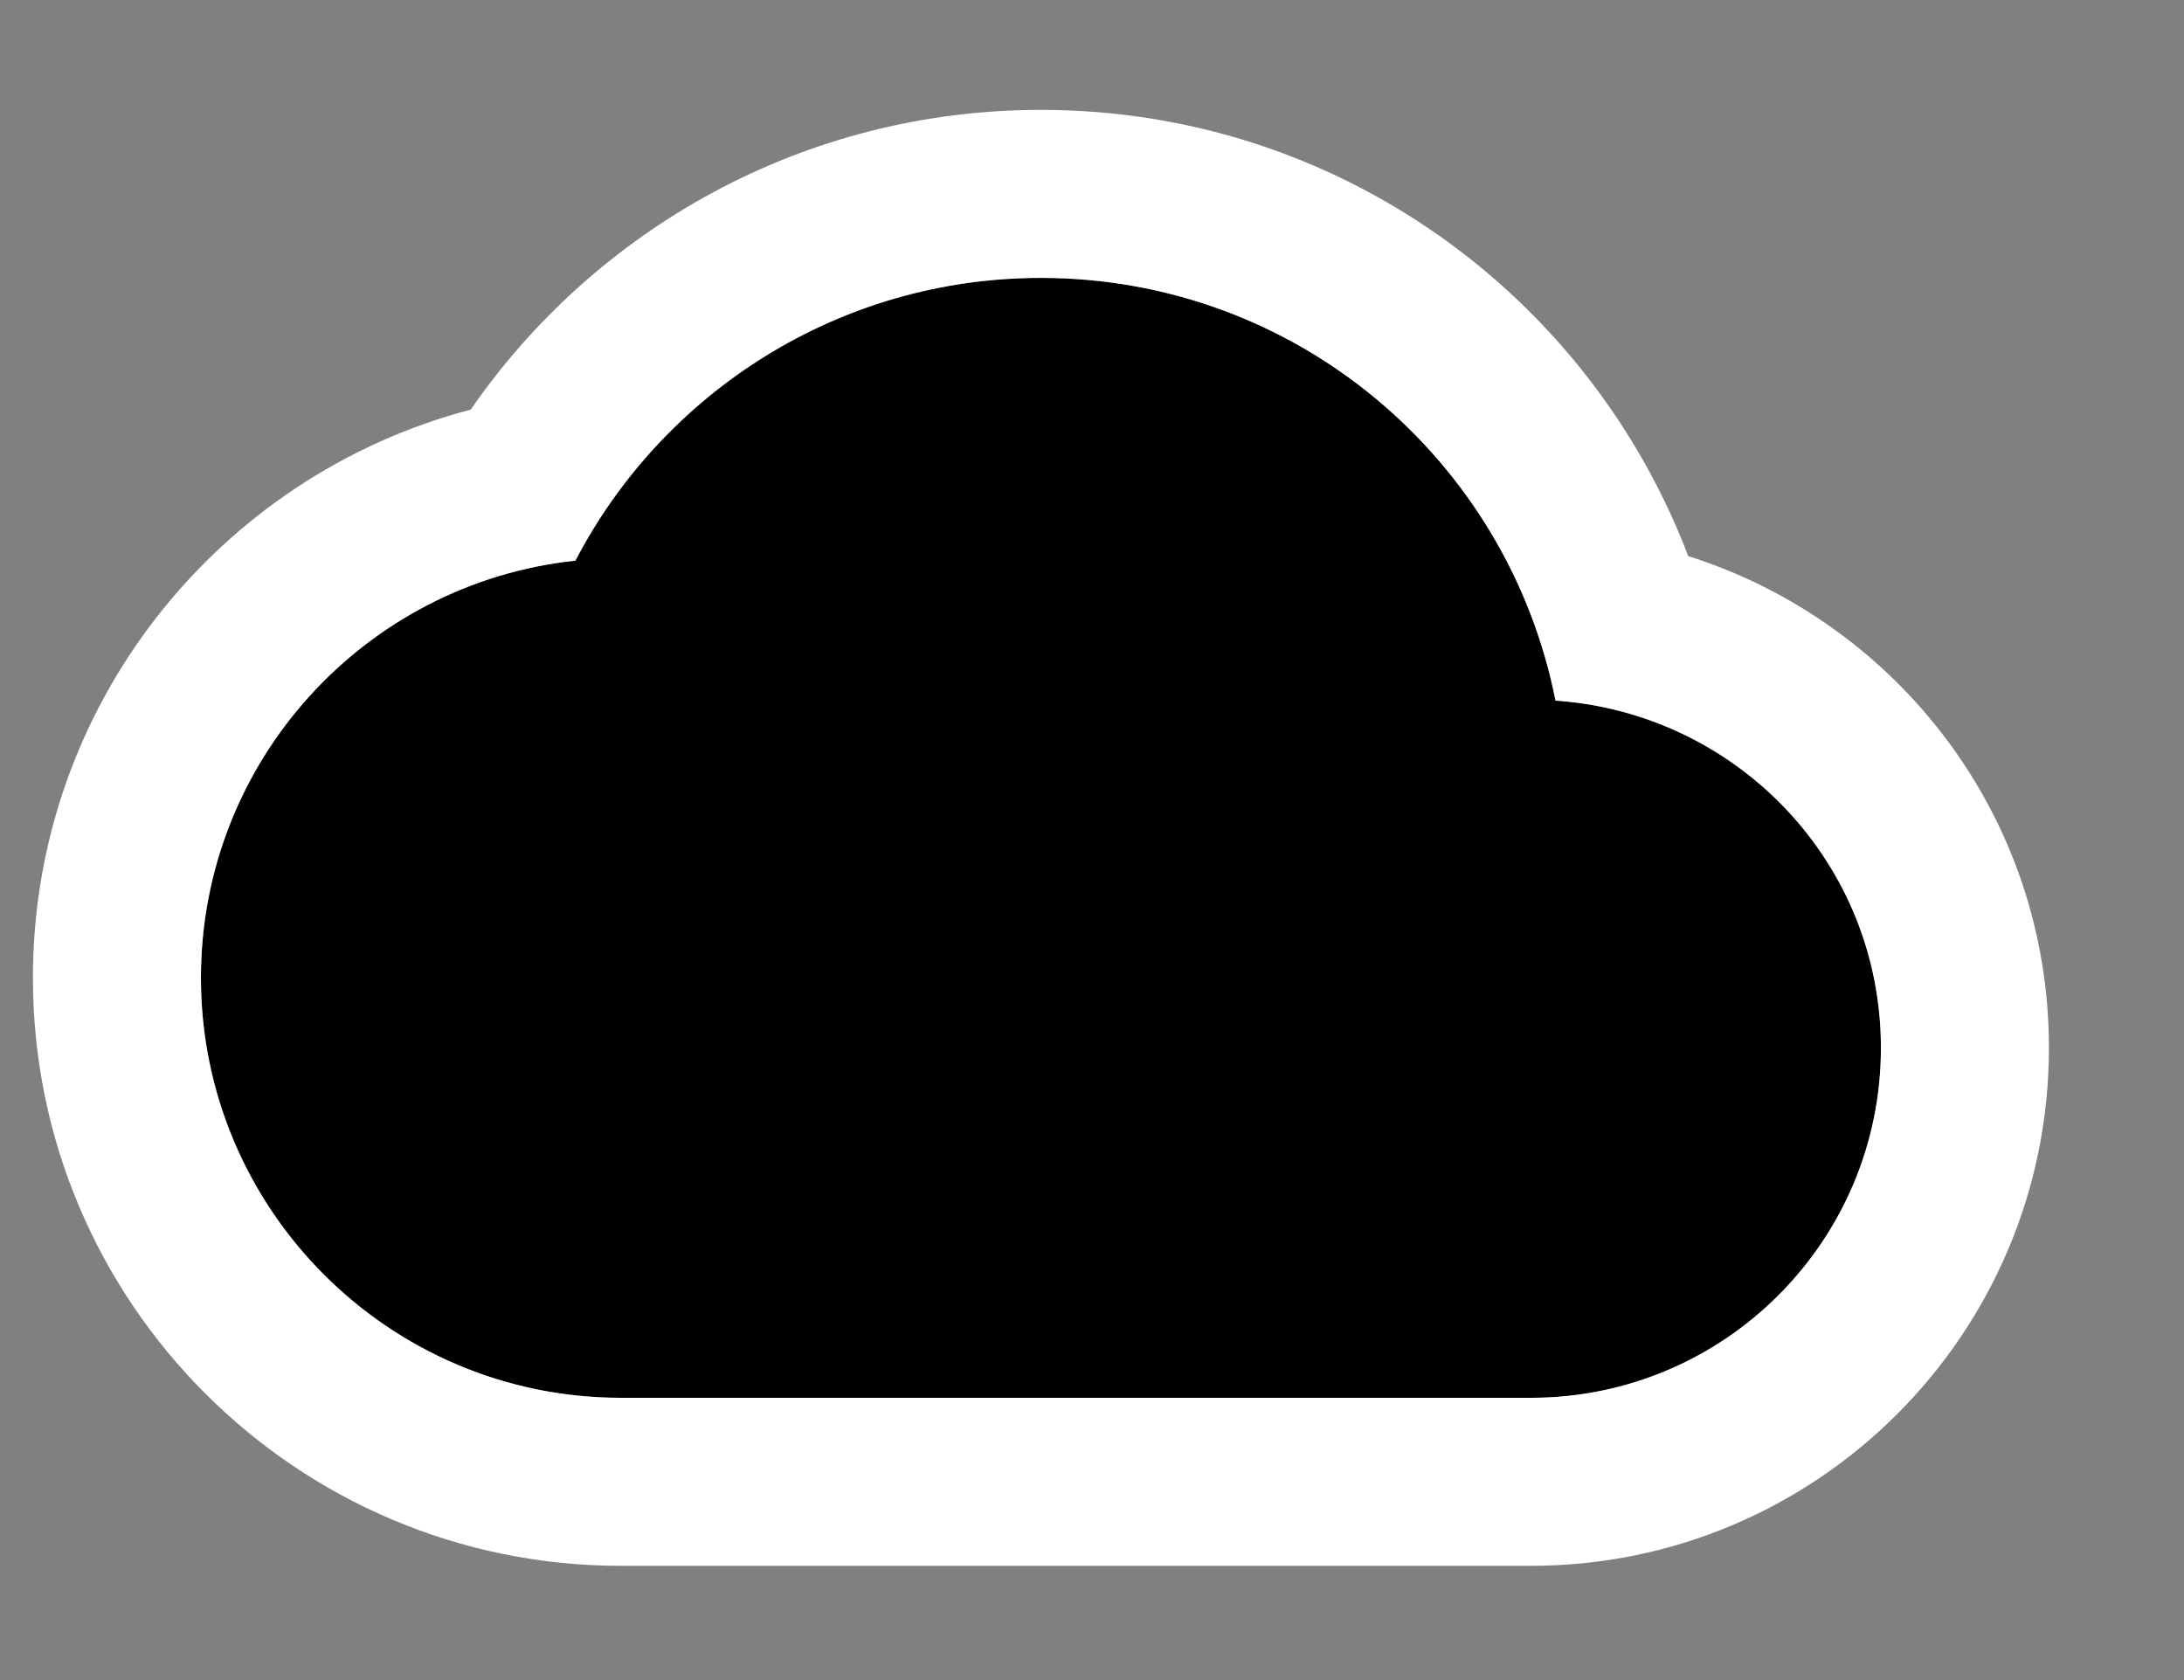 <svg width="13" height="10" viewBox="0 0 13 10" fill="none" xmlns="http://www.w3.org/2000/svg">
<rect x="0" y="0" width="13" height="10" fill="#808080" stroke="none"/>
<path d="M9.259 4.17C8.975 2.733 7.713 1.654 6.196 1.654C4.992 1.654 3.946 2.337 3.425 3.337C2.171 3.47 1.196 4.533 1.196 5.82C1.196 7.2 2.317 8.32 3.696 8.32H9.113C10.263 8.32 11.196 7.387 11.196 6.237C11.196 5.137 10.342 4.245 9.259 4.17Z" fill="black"/>
<path fill-rule="evenodd" clip-rule="evenodd" d="M10.049 3.31C11.291 3.703 12.196 4.857 12.196 6.237C12.196 7.939 10.815 9.32 9.113 9.32H3.696C1.765 9.32 0.196 7.752 0.196 5.82C0.196 4.199 1.301 2.832 2.802 2.438C3.545 1.362 4.787 0.654 6.196 0.654C7.957 0.654 9.457 1.755 10.049 3.31ZM3.425 3.337C3.946 2.337 4.992 1.654 6.196 1.654C7.713 1.654 8.975 2.733 9.259 4.17C10.342 4.245 11.196 5.137 11.196 6.237C11.196 7.387 10.263 8.32 9.113 8.32H3.696C2.317 8.32 1.196 7.2 1.196 5.82C1.196 4.533 2.171 3.47 3.425 3.337Z" fill="white"/>
</svg>
